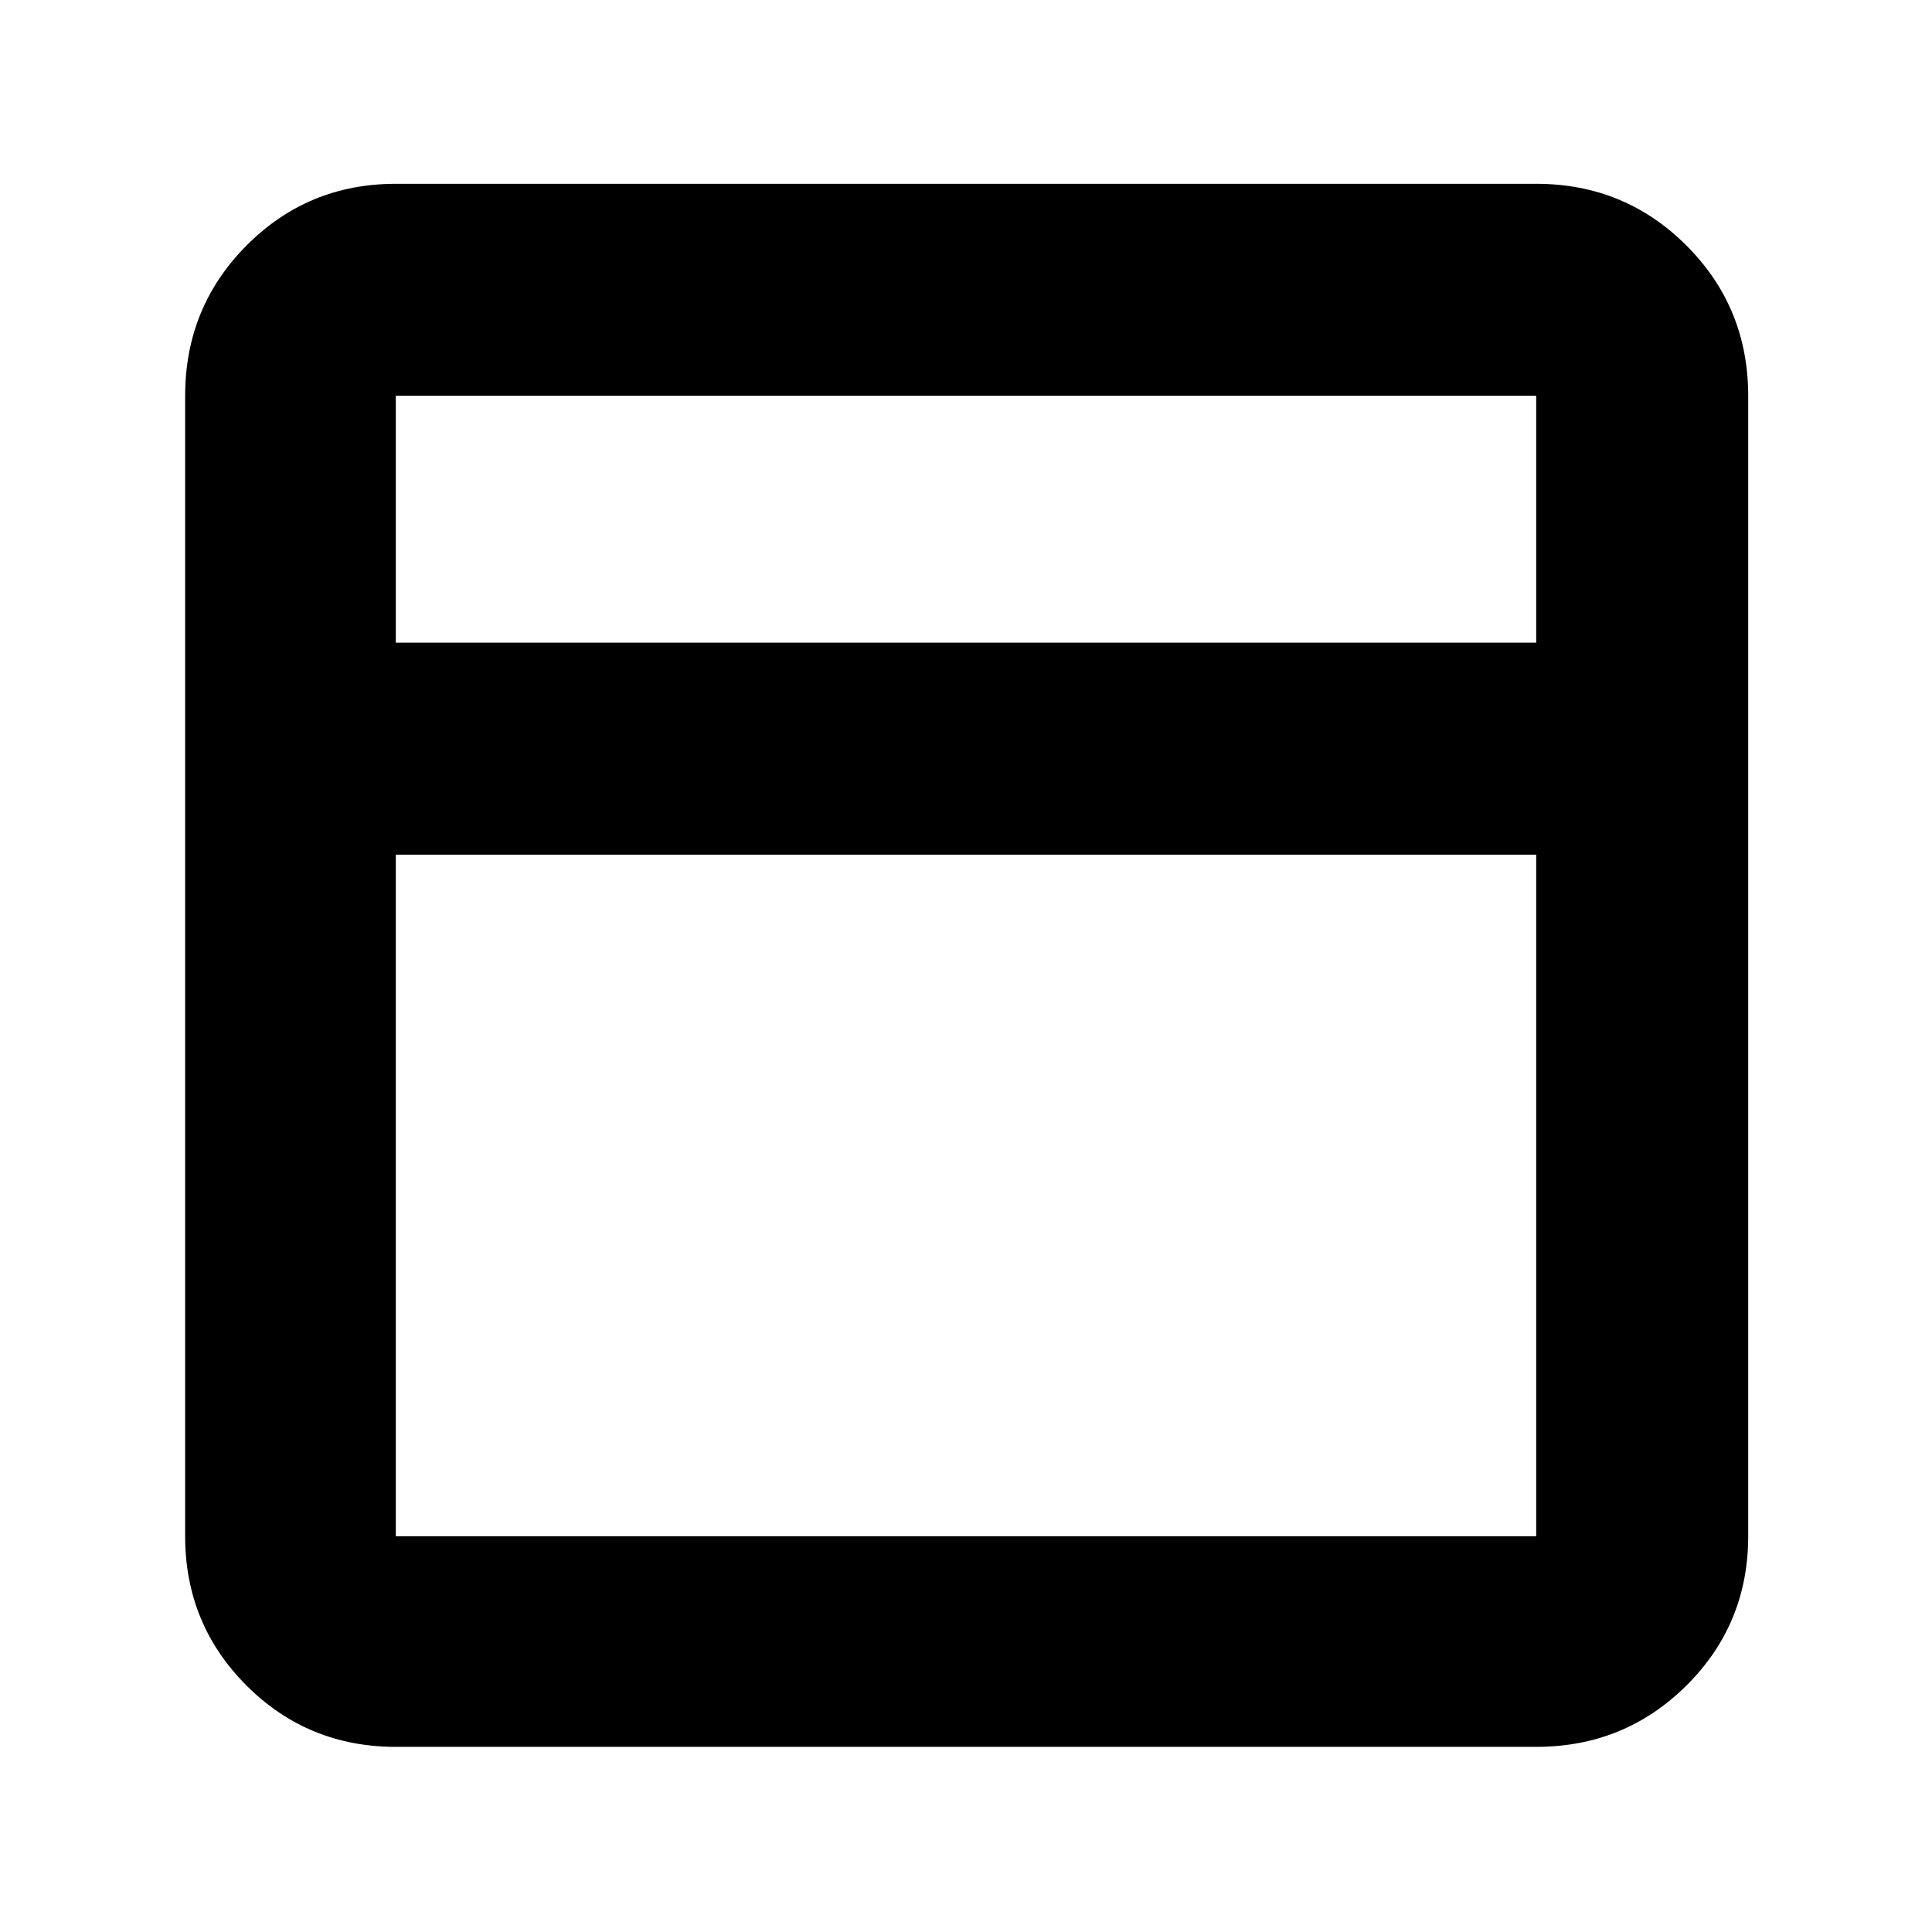 <svg xmlns="http://www.w3.org/2000/svg" height="40" viewBox="0 -960 960 960" width="40"><path d="M196.67-92q-43.7 0-74.19-30.48Q92-152.97 92-196.67v-566.66q0-43.98 30.48-74.66 30.49-30.68 74.19-30.68h566.66q43.98 0 74.66 30.68t30.68 74.66v566.66q0 43.7-30.68 74.19Q807.31-92 763.33-92H196.67Zm0-548.67h566.66v-122.66H196.67v122.66Zm566.66 105.34H196.67v338.66h566.66v-338.66ZM196.67-640.67v105.34-105.34Zm0 0v-122.66 122.66Zm0 105.34v338.66-338.66Z"/></svg>